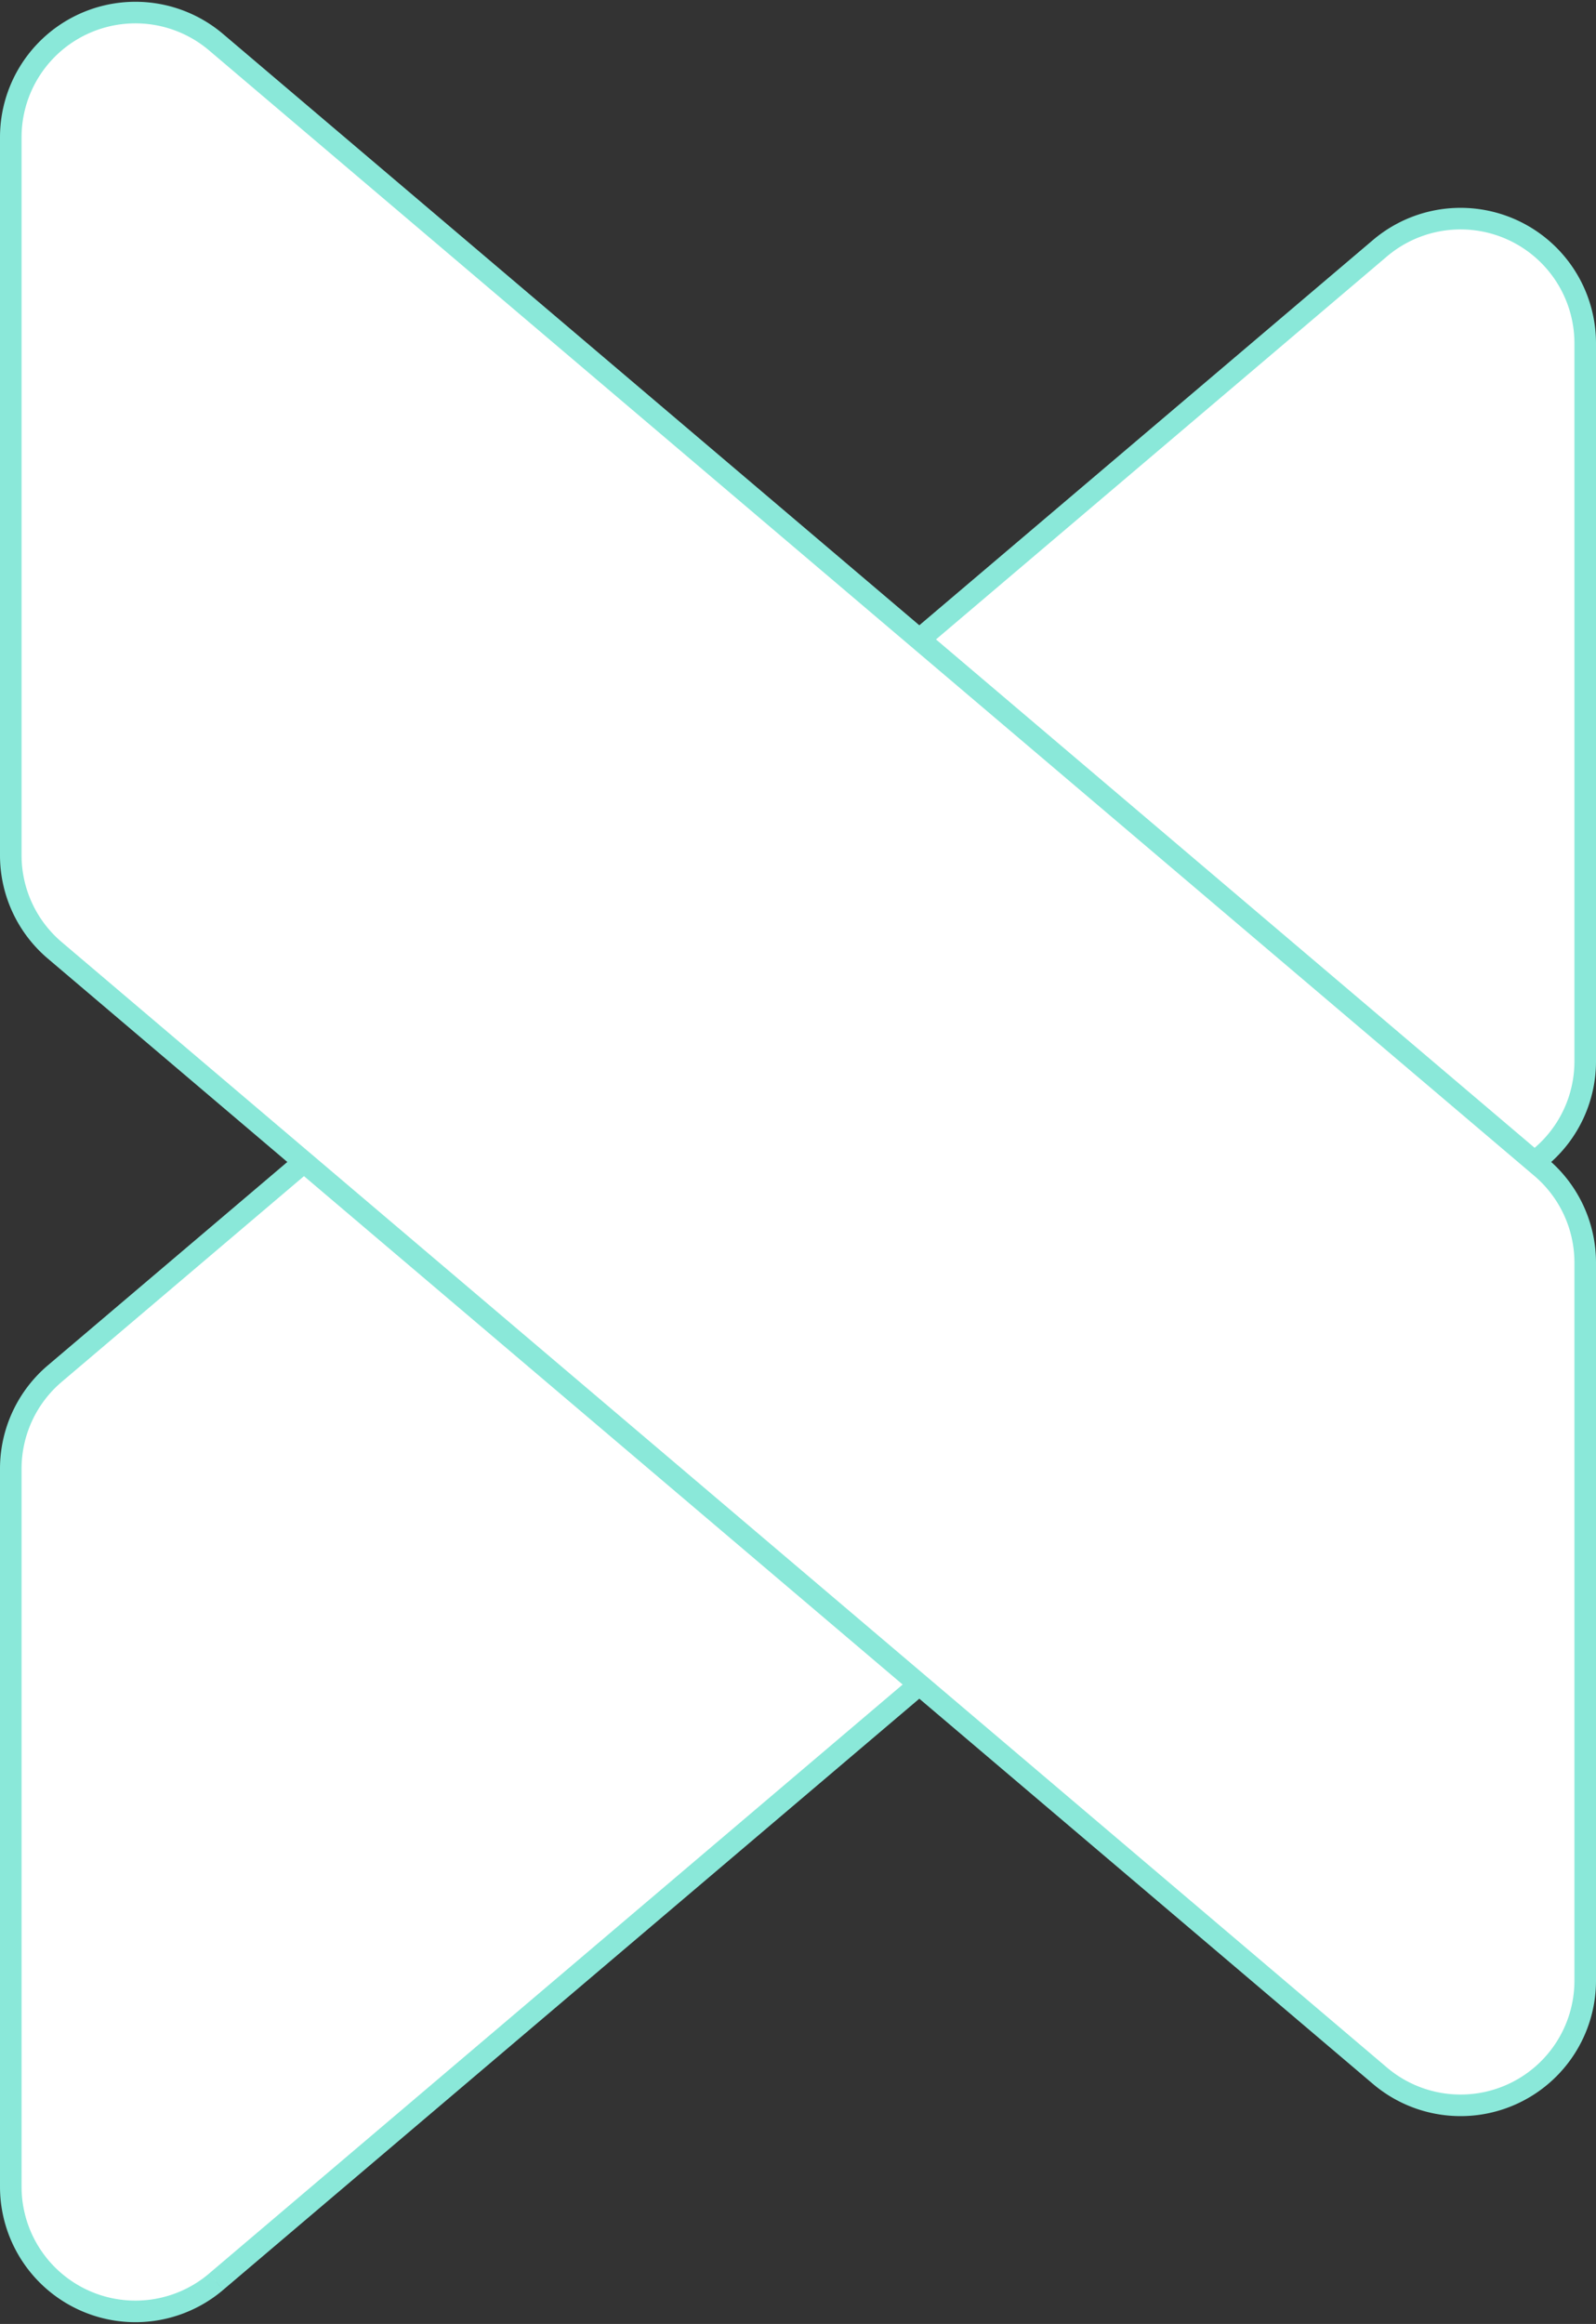 <svg xmlns="http://www.w3.org/2000/svg" width="148" height="215.425" viewBox="0 0 148 215.425">
    <rect x="0" y="0" width="148" height="215.425" fill="#333333" stroke="none"/>
    <g data-name="Group 506">
        <path data-name="Path 864" d="m172.788 397.368 122.887-104.321a11.551 11.551 0 0 0 4.076-8.809v-66.56a11.558 11.558 0 0 0-19.036-8.811l-122.886 104.32a11.561 11.561 0 0 0-4.078 8.813v66.558a11.558 11.558 0 0 0 19.037 8.812" transform="translate(-152.751 -185.855)" style="fill:#fff;stroke:#8ae8d9;stroke-width:2px"/>
        <path data-name="Path 865" d="M280.714 397.369 157.827 293.047a11.55 11.55 0 0 1-4.076-8.809v-66.56a11.558 11.558 0 0 1 19.037-8.811l122.885 104.321a11.56 11.56 0 0 1 4.078 8.812v66.558a11.558 11.558 0 0 1-19.037 8.811" transform="translate(-152.751 -204.956)" style="fill:#fff;stroke:#8ae8d9;stroke-width:2px"/>
    </g>
</svg>
